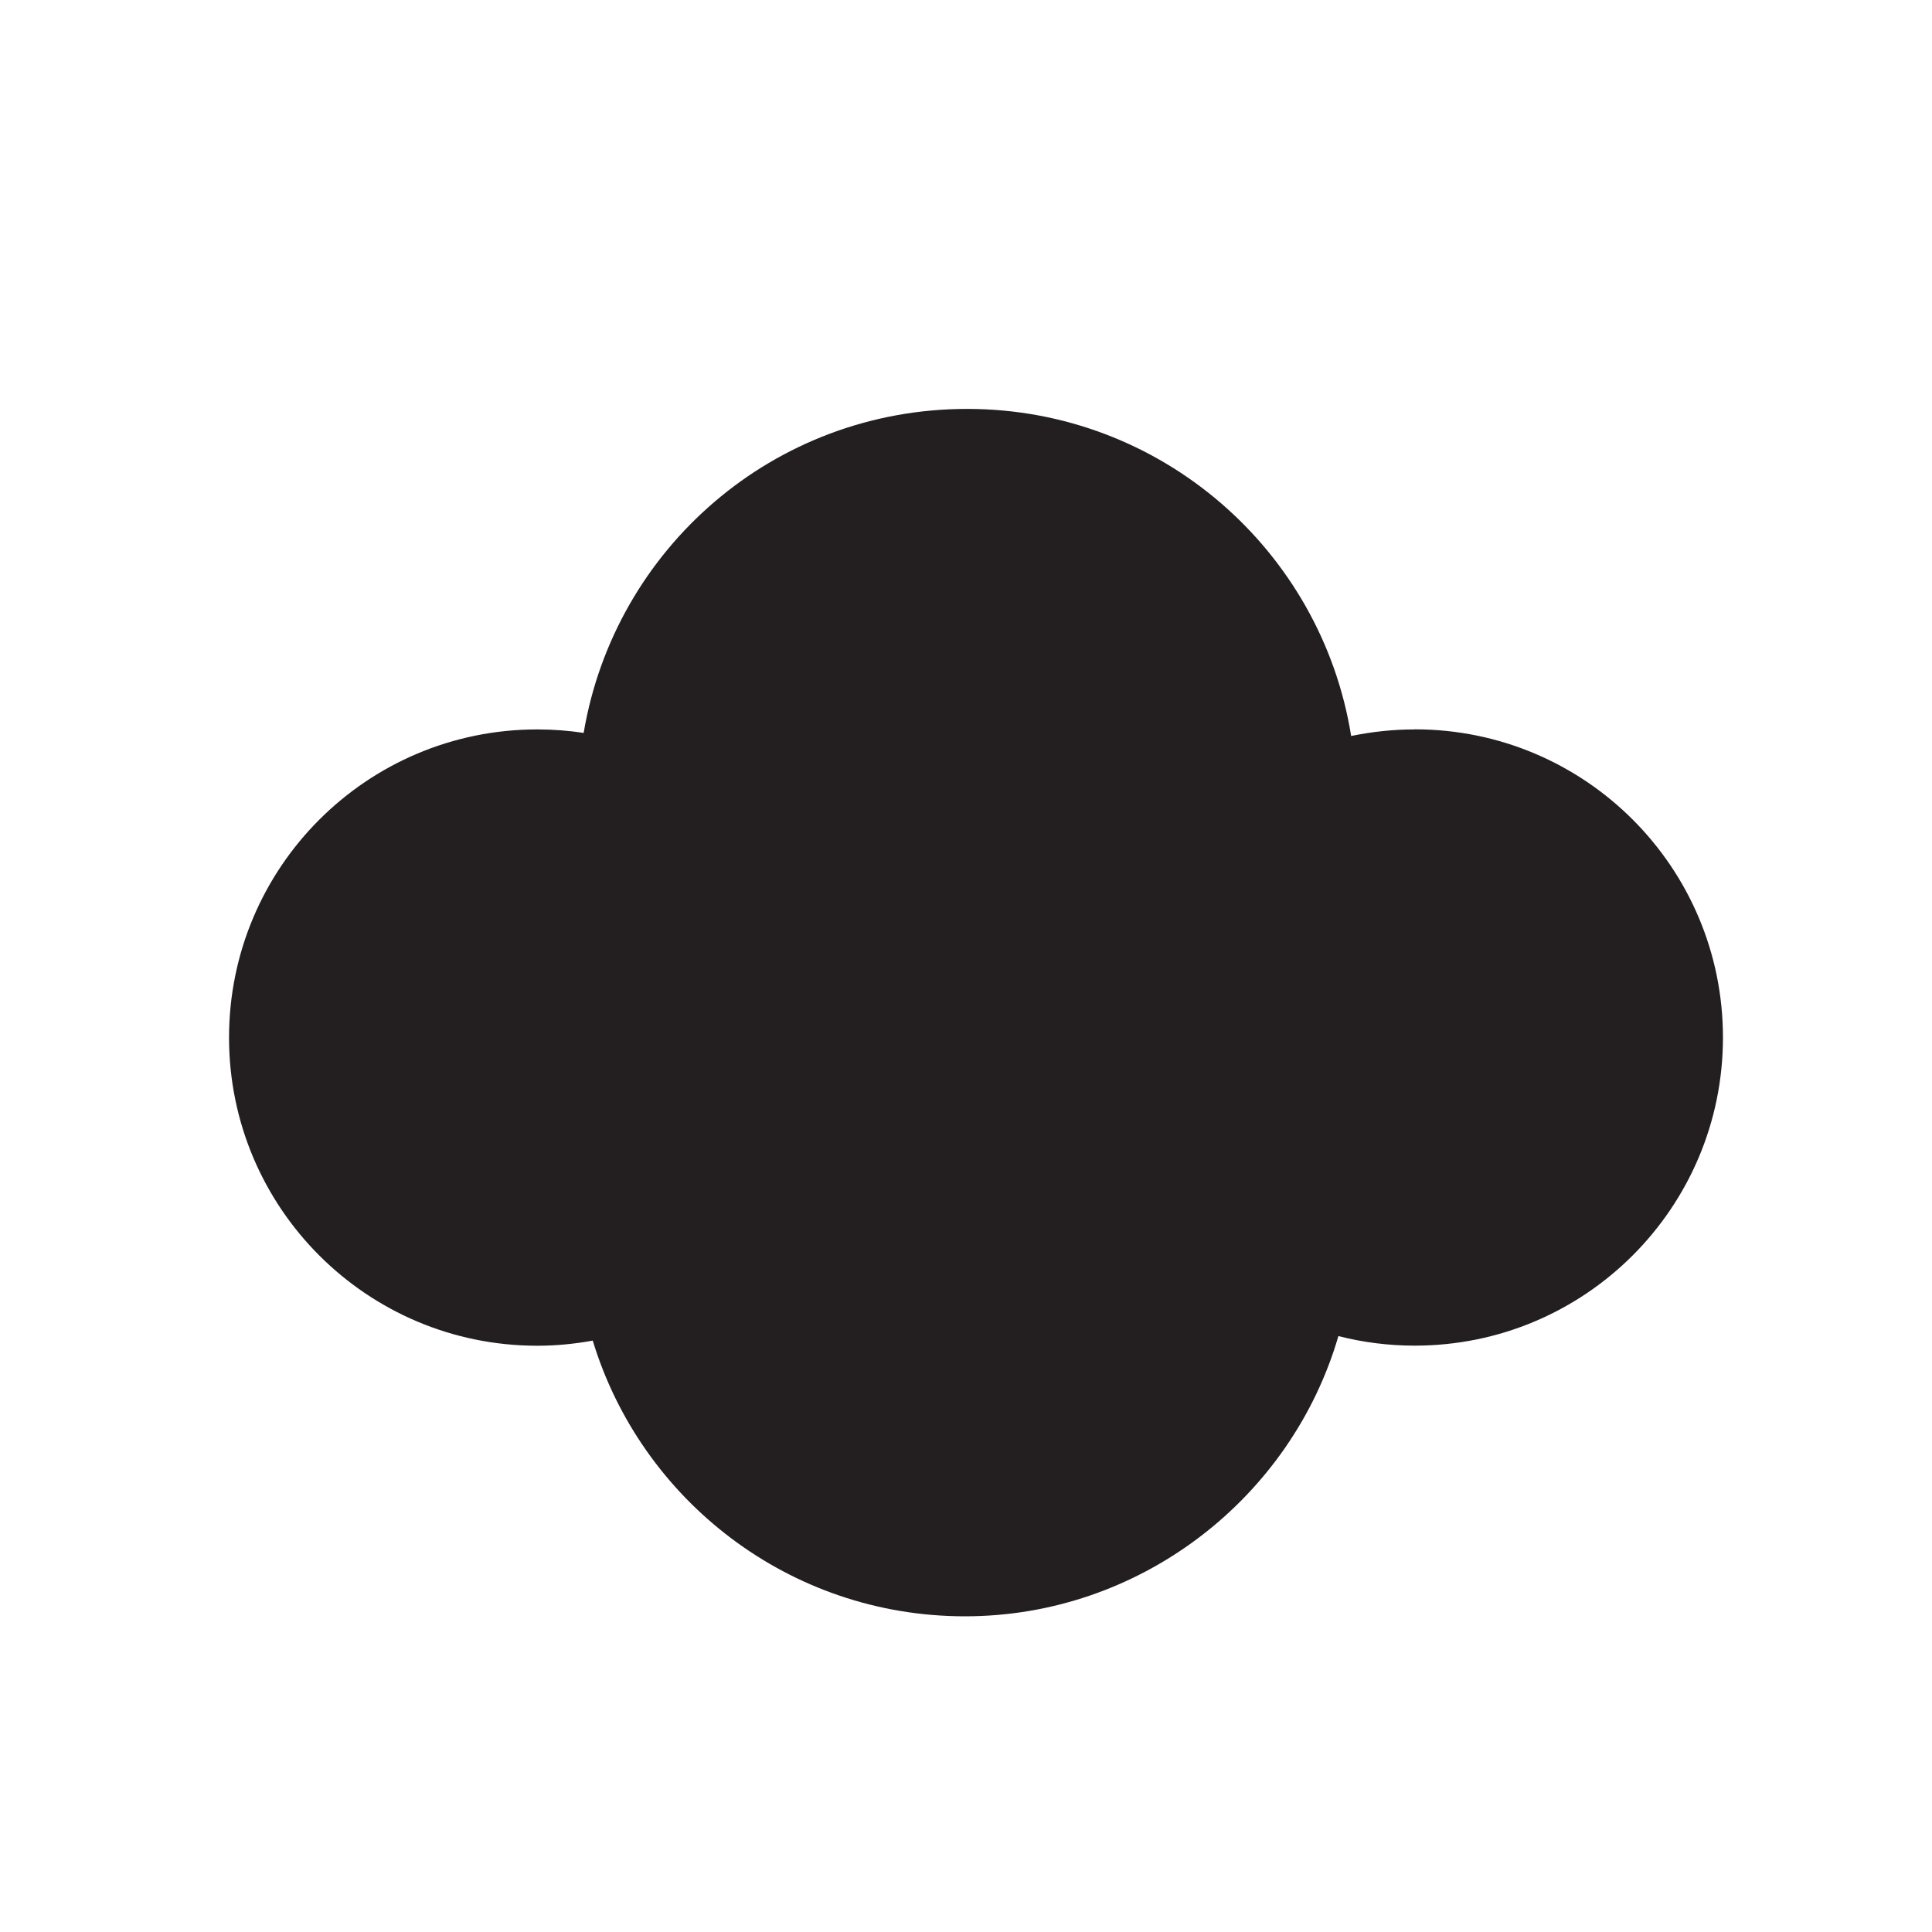 <?xml version="1.0" encoding="UTF-8"?><svg id="Layer_1" xmlns="http://www.w3.org/2000/svg" viewBox="0 0 200 200"><defs><style>.cls-1{fill:#231f20;}</style></defs><path class="cls-1" d="M146.45,75.51c-2.26,0-4.45.24-6.58.68-3.07-19.19-19.69-33.86-39.75-33.86s-36.5,14.51-39.7,33.54c-1.57-.24-3.18-.36-4.81-.36-17.62,0-31.9,14.28-31.9,31.9s14.28,31.9,31.9,31.9c1.96,0,3.88-.19,5.75-.53,5.02,16.52,20.37,28.54,38.53,28.54s33.78-12.25,38.66-29.01c2.53.65,5.18.99,7.91.99,17.62,0,31.9-14.28,31.9-31.9s-14.28-31.9-31.9-31.9Z"/></svg>